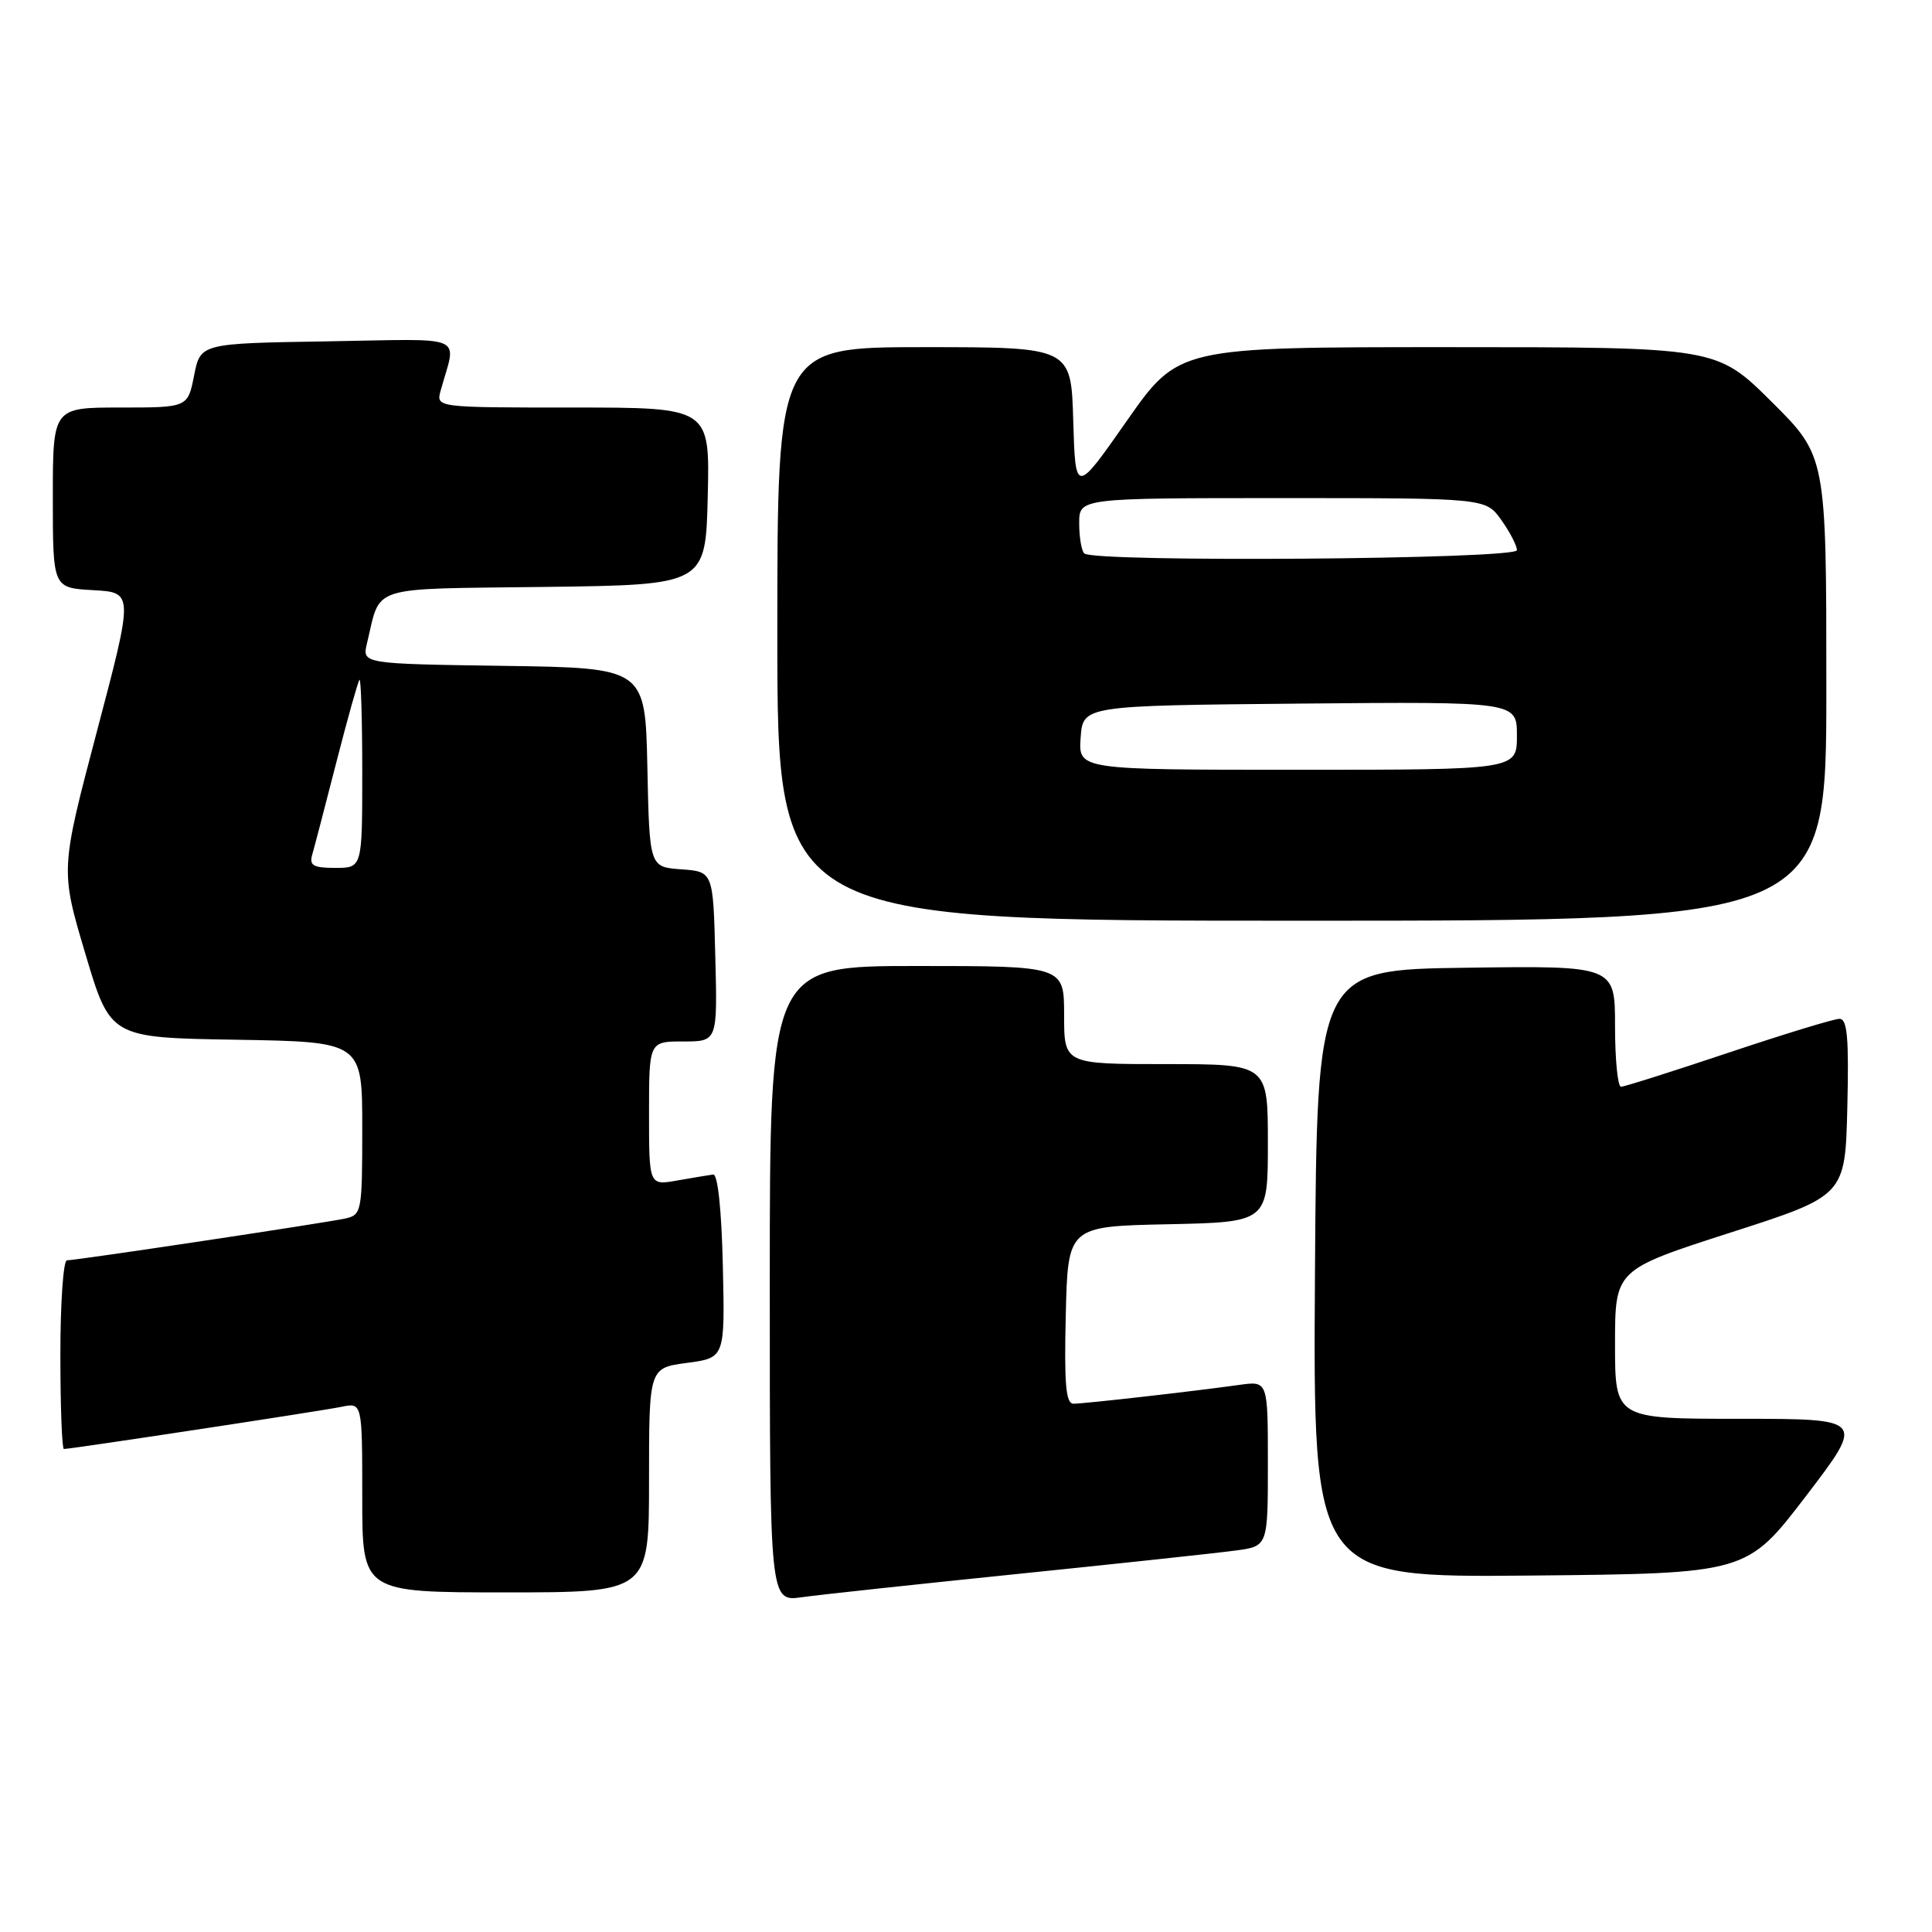 <?xml version="1.0" encoding="UTF-8" standalone="no"?>
<!DOCTYPE svg PUBLIC "-//W3C//DTD SVG 1.1//EN" "http://www.w3.org/Graphics/SVG/1.1/DTD/svg11.dtd" >
<svg xmlns="http://www.w3.org/2000/svg" xmlns:xlink="http://www.w3.org/1999/xlink" version="1.1" viewBox="0 0 256 256">
 <g >
 <path fill="currentColor"
d=" M 135.00 208.54 C 148.47 207.16 161.41 205.77 163.75 205.45 C 168.00 204.88 168.00 204.88 168.00 193.93 C 168.00 182.98 168.00 182.98 164.25 183.50 C 158.13 184.36 143.66 186.00 142.24 186.00 C 141.23 186.00 141.00 183.40 141.22 174.25 C 141.50 162.50 141.50 162.50 154.75 162.22 C 168.00 161.94 168.00 161.94 168.00 151.47 C 168.00 141.00 168.00 141.00 154.50 141.00 C 141.00 141.00 141.00 141.00 141.00 134.50 C 141.00 128.00 141.00 128.00 121.50 128.00 C 102.00 128.00 102.00 128.00 102.00 170.11 C 102.00 212.23 102.00 212.23 106.25 211.64 C 108.59 211.31 121.53 209.92 135.00 208.54 Z  M 86.00 196.13 C 86.00 181.26 86.00 181.26 91.03 180.59 C 96.06 179.92 96.06 179.92 95.78 167.71 C 95.61 160.31 95.11 155.55 94.50 155.63 C 93.95 155.70 91.81 156.06 89.75 156.42 C 86.00 157.09 86.00 157.09 86.00 147.55 C 86.00 138.00 86.00 138.00 90.53 138.00 C 95.07 138.00 95.07 138.00 94.78 126.75 C 94.50 115.50 94.50 115.50 90.28 115.19 C 86.06 114.89 86.06 114.89 85.78 101.69 C 85.50 88.50 85.50 88.50 66.74 88.23 C 47.97 87.96 47.97 87.96 48.63 85.23 C 50.52 77.43 48.50 78.07 72.22 77.77 C 93.50 77.50 93.50 77.50 93.78 65.75 C 94.06 54.00 94.06 54.00 75.92 54.00 C 57.77 54.00 57.77 54.00 58.39 51.75 C 60.49 44.17 62.20 44.92 43.40 45.23 C 26.56 45.50 26.56 45.50 25.72 49.75 C 24.88 54.00 24.88 54.00 15.94 54.00 C 7.00 54.00 7.00 54.00 7.00 65.95 C 7.00 77.90 7.00 77.90 12.35 78.20 C 17.70 78.50 17.70 78.50 12.85 96.88 C 8.00 115.26 8.00 115.26 11.31 126.38 C 14.62 137.50 14.62 137.50 31.31 137.77 C 48.00 138.05 48.00 138.05 48.00 149.51 C 48.00 160.57 47.92 160.98 45.75 161.46 C 43.04 162.05 10.12 167.00 8.87 167.00 C 8.39 167.00 8.00 172.62 8.00 179.50 C 8.00 186.38 8.21 192.00 8.47 192.00 C 9.41 192.00 42.60 186.96 45.25 186.41 C 48.00 185.84 48.00 185.84 48.00 198.42 C 48.00 211.00 48.00 211.00 67.00 211.00 C 86.00 211.00 86.00 211.00 86.00 196.13 Z  M 239.29 198.25 C 247.12 188.00 247.12 188.00 230.56 188.00 C 214.00 188.00 214.00 188.00 214.00 178.12 C 214.00 168.25 214.00 168.25 229.25 163.34 C 244.50 158.44 244.50 158.44 244.78 146.72 C 245.00 137.52 244.78 135.00 243.74 135.00 C 243.01 135.00 236.38 137.03 229.00 139.50 C 221.62 141.97 215.23 144.00 214.79 144.00 C 214.36 144.00 214.00 140.39 214.00 135.98 C 214.00 127.96 214.00 127.96 194.25 128.23 C 174.50 128.50 174.50 128.50 174.24 168.77 C 173.98 209.03 173.98 209.03 202.72 208.77 C 231.45 208.50 231.45 208.50 239.29 198.25 Z  M 242.00 91.22 C 242.00 60.45 242.00 60.45 234.73 53.22 C 227.45 46.00 227.45 46.00 191.80 46.00 C 156.15 46.00 156.15 46.00 149.32 55.75 C 142.50 65.50 142.50 65.50 142.21 55.75 C 141.93 46.00 141.93 46.00 122.46 46.00 C 103.00 46.00 103.00 46.00 103.00 84.00 C 103.00 122.00 103.00 122.00 172.50 122.00 C 242.00 122.00 242.00 122.00 242.00 91.22 Z  M 41.37 113.25 C 41.65 112.29 43.09 106.78 44.57 101.00 C 46.05 95.22 47.43 90.31 47.63 90.08 C 47.83 89.85 48.00 95.37 48.00 102.33 C 48.00 115.00 48.00 115.00 44.43 115.00 C 41.51 115.00 40.96 114.68 41.37 113.25 Z  M 143.19 97.75 C 143.50 93.50 143.50 93.50 172.25 93.23 C 201.00 92.97 201.00 92.97 201.00 97.48 C 201.00 102.00 201.00 102.00 171.94 102.00 C 142.89 102.00 142.89 102.00 143.19 97.75 Z  M 143.67 73.33 C 143.30 72.97 143.00 71.17 143.00 69.33 C 143.00 66.00 143.00 66.00 169.93 66.00 C 196.86 66.00 196.86 66.00 198.93 68.90 C 200.07 70.50 201.00 72.30 201.00 72.90 C 201.00 74.12 144.87 74.54 143.67 73.33 Z "/>
</g>
</svg>
